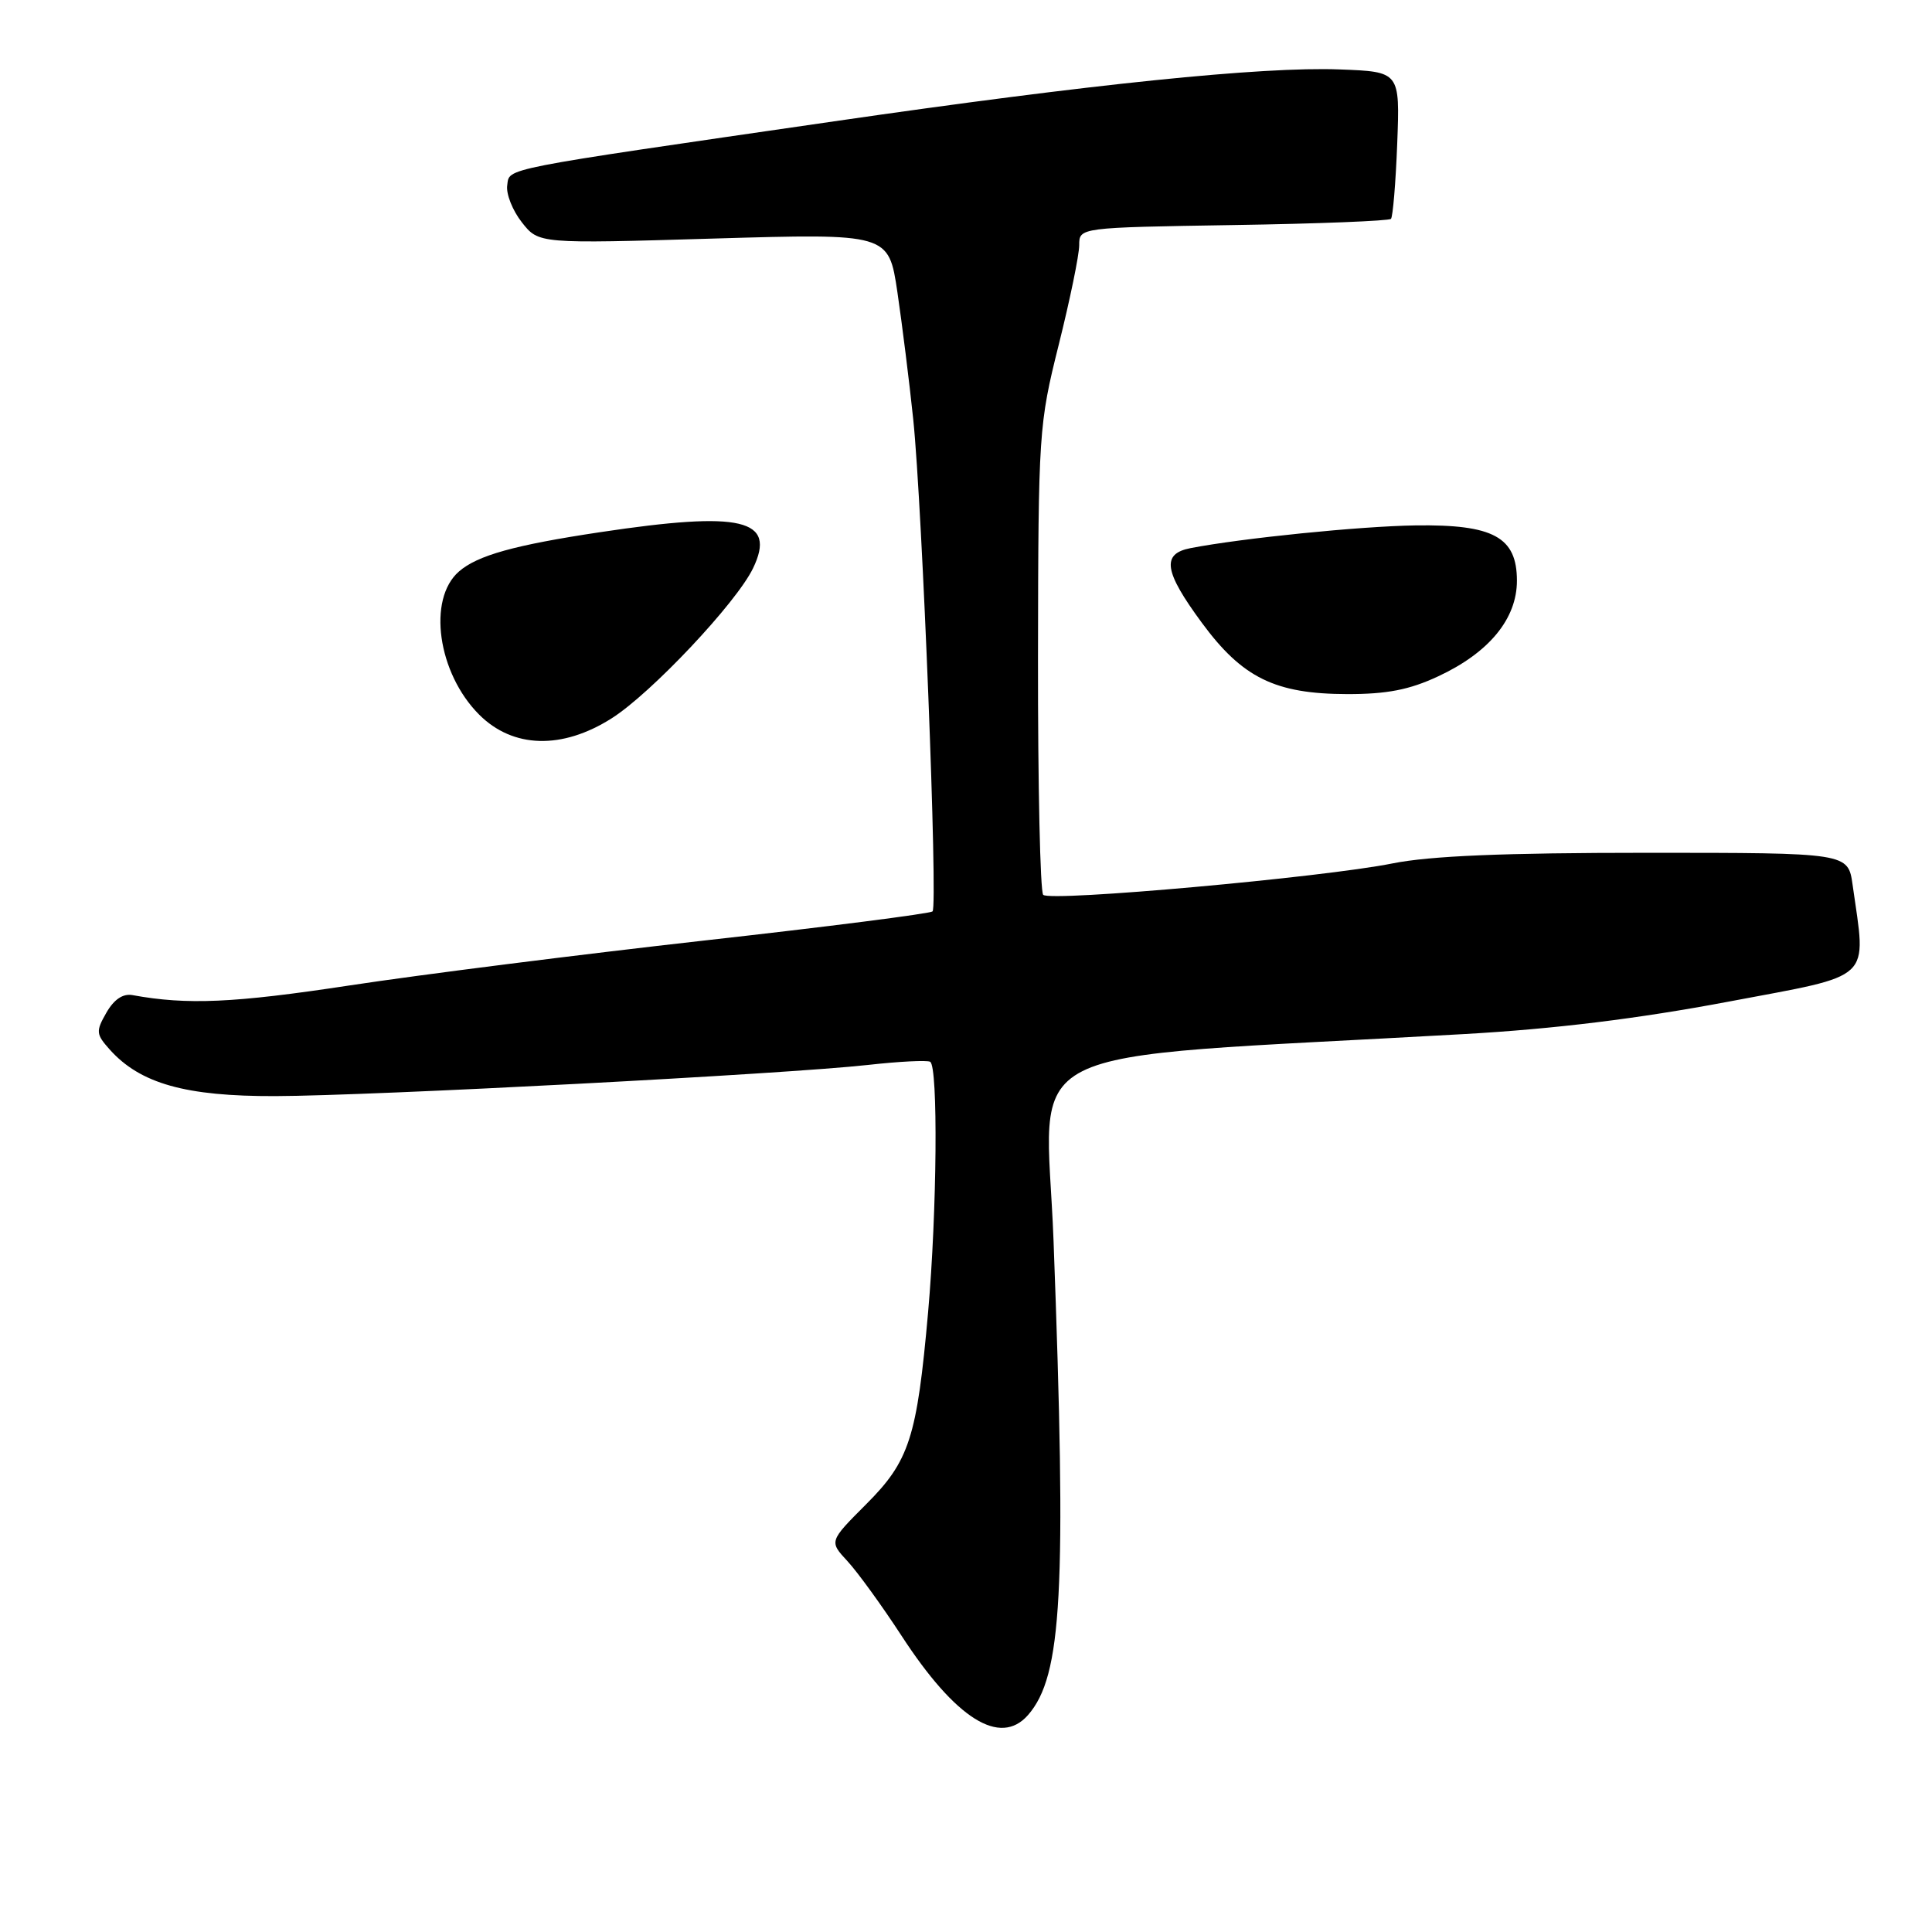 <?xml version="1.0" encoding="UTF-8" standalone="no"?>
<!DOCTYPE svg PUBLIC "-//W3C//DTD SVG 1.1//EN" "http://www.w3.org/Graphics/SVG/1.1/DTD/svg11.dtd" >
<svg xmlns="http://www.w3.org/2000/svg" xmlns:xlink="http://www.w3.org/1999/xlink" version="1.1" viewBox="0 0 256 256">
 <g >
 <path fill="currentColor"
d=" M 136.22 227.25 C 140.74 222.07 141.34 210.95 139.60 164.40 C 138.59 137.52 132.69 140.49 194.00 137.02 C 205.99 136.34 217.01 134.99 229.00 132.73 C 248.49 129.05 247.30 130.17 245.48 117.25 C 244.88 113.00 244.88 113.00 218.19 113.00 C 199.25 113.00 189.47 113.41 184.50 114.41 C 175.28 116.26 139.17 119.51 138.23 118.57 C 137.83 118.16 137.52 104.03 137.54 87.17 C 137.58 57.23 137.65 56.24 140.29 45.67 C 141.78 39.71 143.00 33.78 143.00 32.49 C 143.00 30.15 143.00 30.15 163.42 29.82 C 174.65 29.65 184.05 29.27 184.31 29.00 C 184.56 28.73 184.94 24.23 185.14 19.00 C 185.50 9.50 185.50 9.50 177.50 9.20 C 167.24 8.81 144.52 11.14 110.50 16.08 C 65.76 22.57 67.54 22.22 67.21 24.56 C 67.04 25.69 67.92 27.90 69.15 29.46 C 71.38 32.30 71.38 32.30 94.56 31.61 C 117.75 30.93 117.75 30.93 118.91 38.71 C 119.54 43.00 120.49 50.59 121.01 55.58 C 122.21 67.17 124.29 120.04 123.57 120.76 C 123.28 121.06 109.64 122.80 93.27 124.63 C 76.89 126.47 55.75 129.14 46.29 130.58 C 30.97 132.91 24.79 133.18 17.57 131.86 C 16.30 131.62 15.11 132.42 14.10 134.18 C 12.68 136.66 12.72 137.03 14.53 139.06 C 18.58 143.59 24.60 145.28 36.50 145.24 C 49.39 145.20 104.13 142.32 115.00 141.11 C 119.12 140.65 122.84 140.46 123.25 140.69 C 124.32 141.30 124.16 160.48 122.98 173.86 C 121.50 190.50 120.51 193.59 114.75 199.34 C 109.86 204.24 109.86 204.24 112.30 206.87 C 113.64 208.32 116.86 212.76 119.46 216.75 C 126.64 227.78 132.53 231.47 136.22 227.25 Z  M 81.05 95.18 C 86.29 91.86 97.58 79.87 99.78 75.30 C 102.93 68.77 98.32 67.69 79.50 70.52 C 68.18 72.22 63.26 73.59 60.81 75.73 C 56.61 79.39 57.99 89.19 63.49 94.69 C 67.97 99.17 74.48 99.35 81.05 95.18 Z  M 190.54 89.63 C 197.30 86.49 201.00 82.00 201.00 76.95 C 201.00 71.16 197.89 69.47 187.54 69.62 C 180.21 69.73 164.57 71.31 157.75 72.63 C 153.88 73.38 154.23 75.71 159.25 82.52 C 164.62 89.82 168.97 91.95 178.50 91.97 C 183.77 91.98 186.75 91.40 190.54 89.63 Z "/>
</g>
</svg>